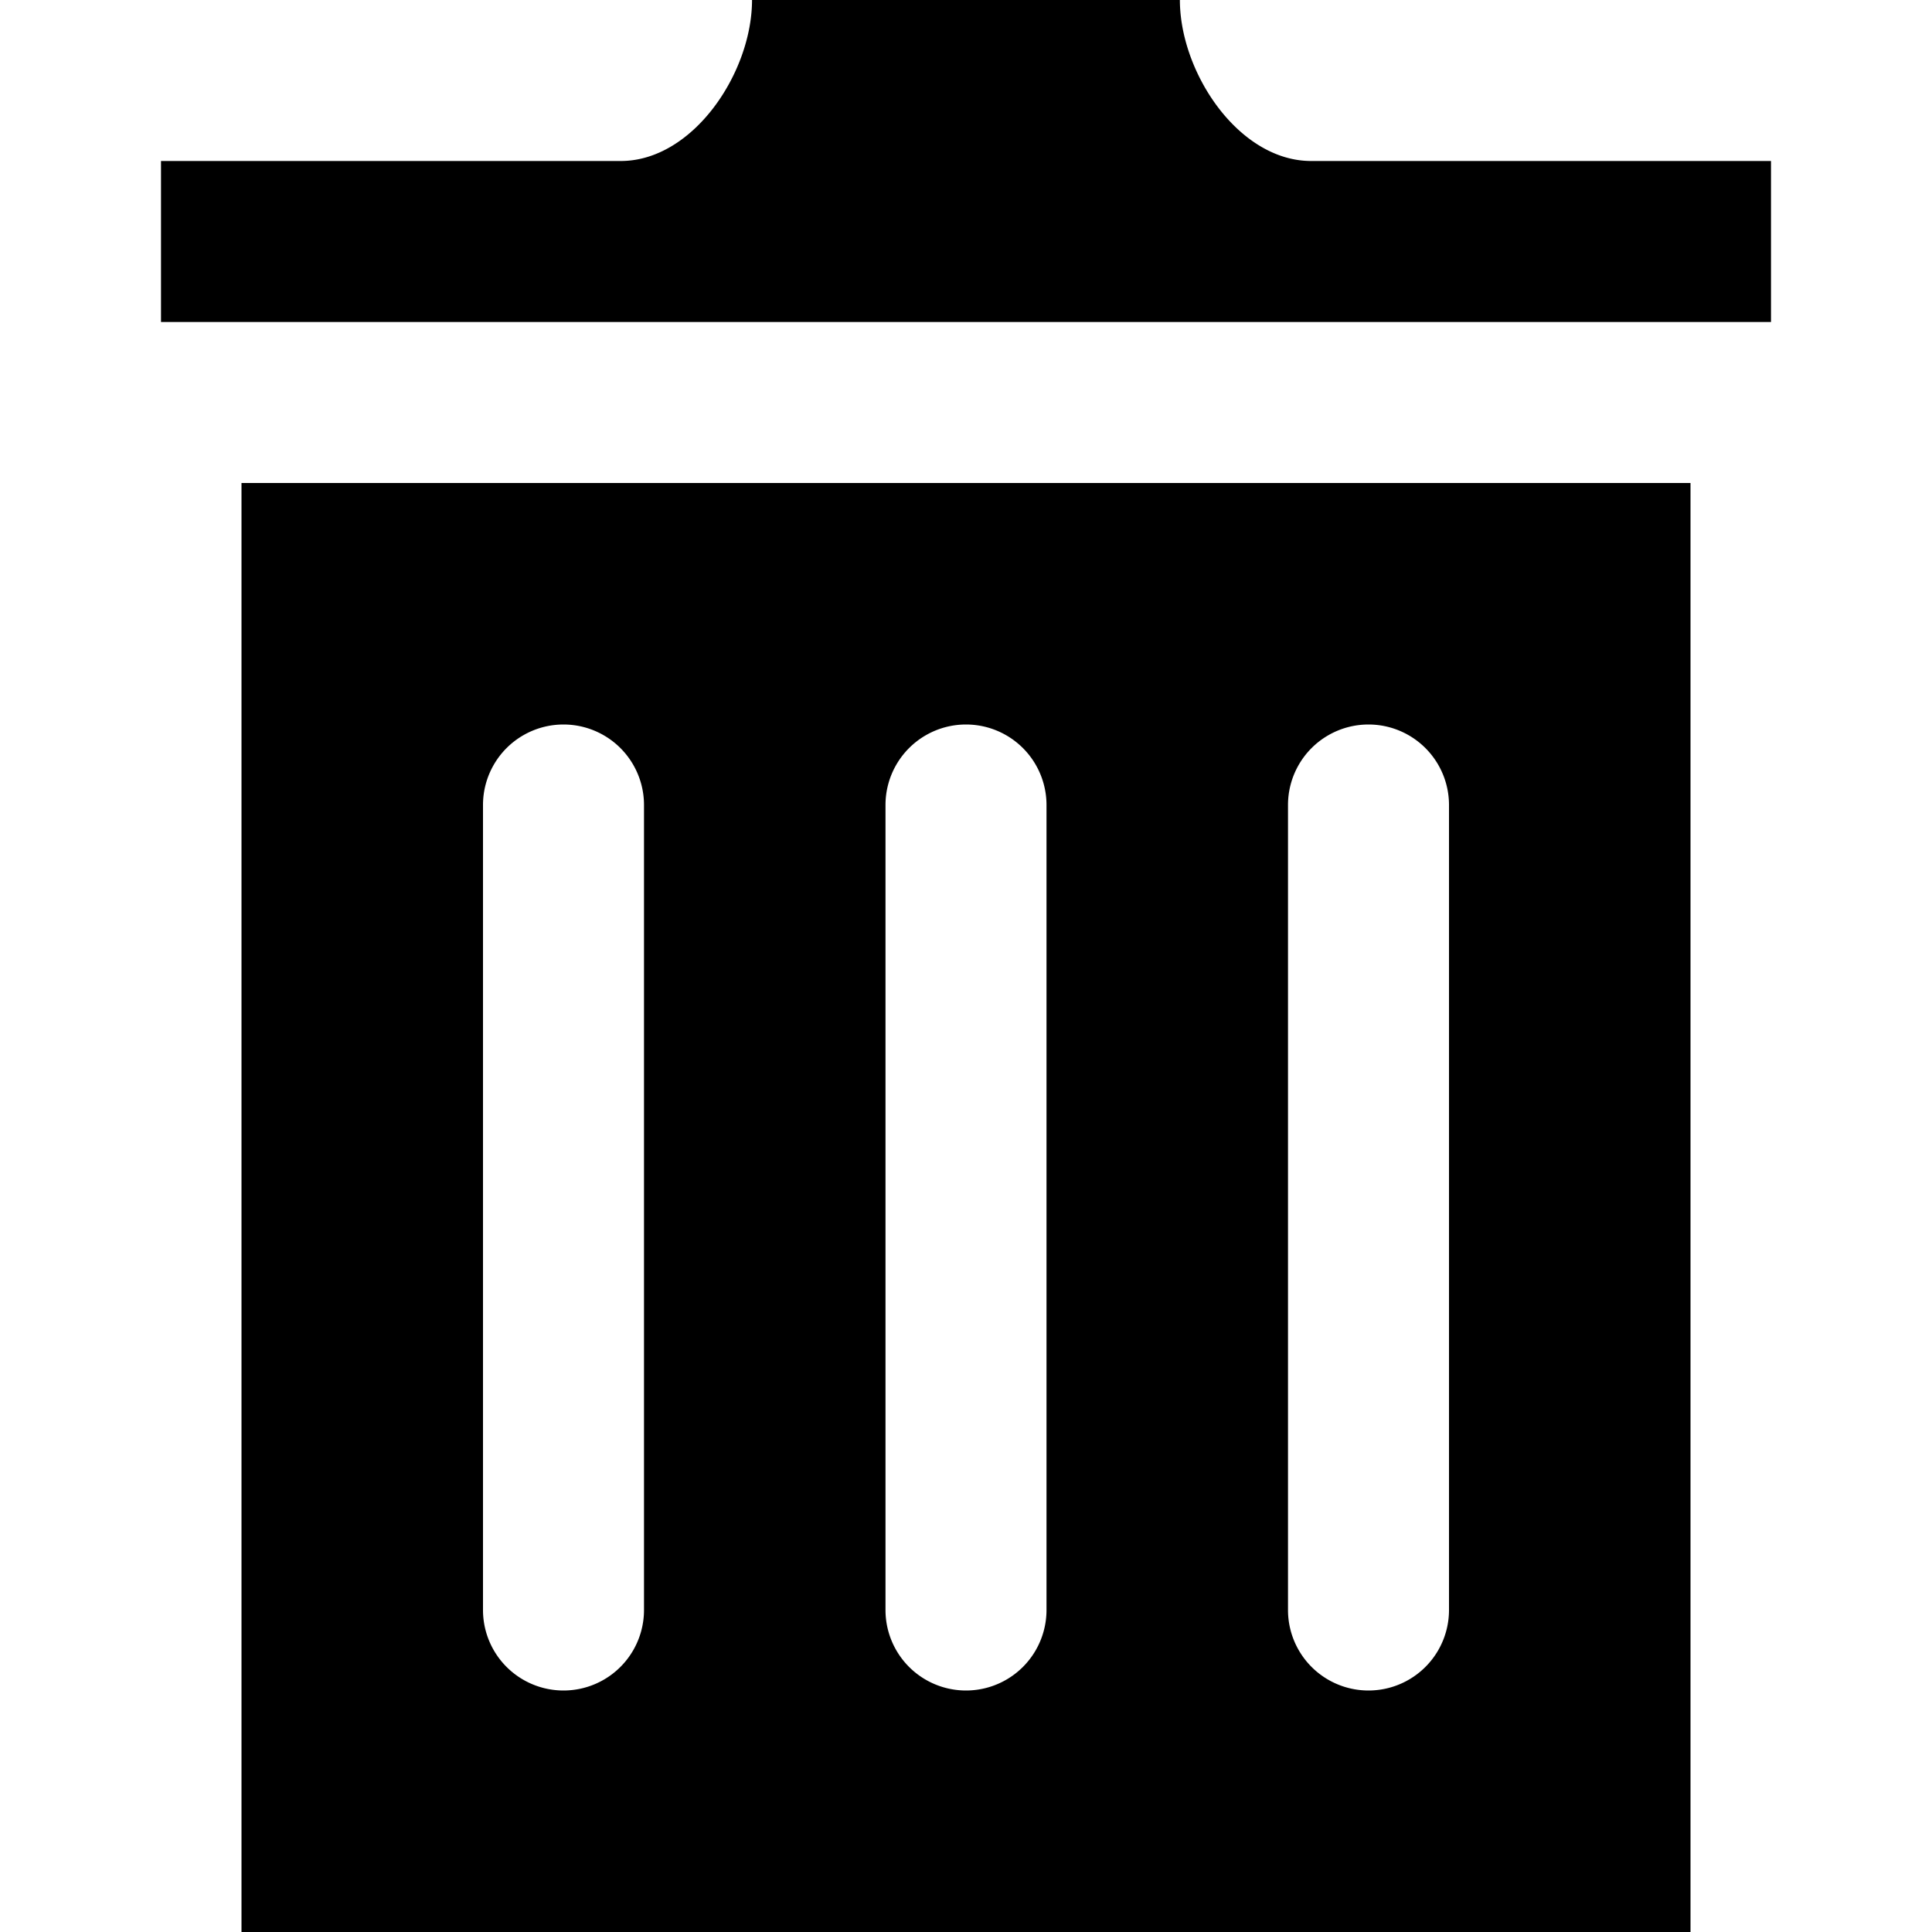 <svg xmlns="http://www.w3.org/2000/svg" viewBox="0 0 24 24"><path d="M3 6v18h18V6H3zm5 14a1 1 0 01-2 0V10a1 1 0 012 0v10zm5 0a1 1 0 01-2 0V10a1 1 0 012 0v10zm5 0a1 1 0 01-2 0V10a1 1 0 012 0v10zm4-18v2H2V2h5.711c.9 0 1.631-1.099 1.631-2h5.315c0 .901.73 2 1.631 2H22z"/></svg>
